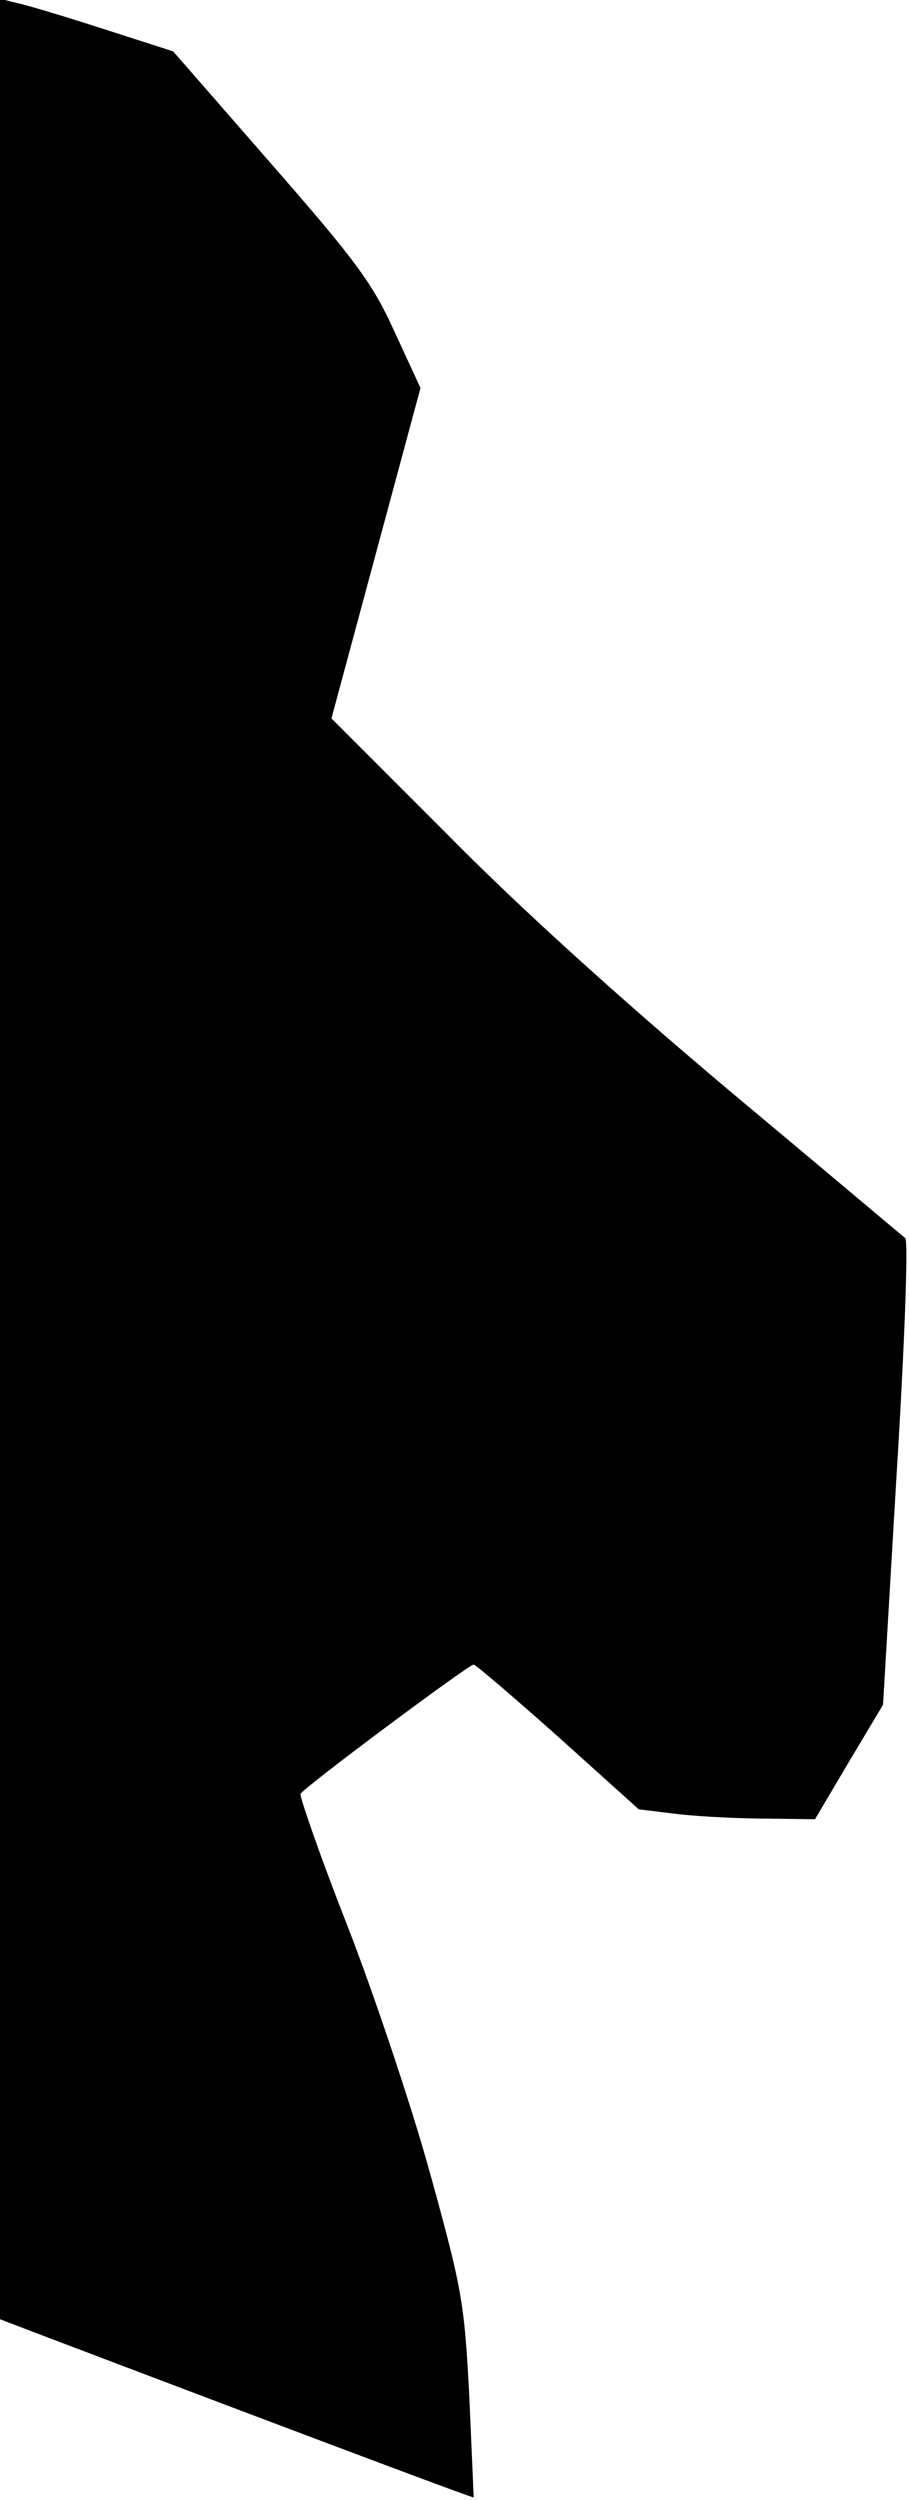 <?xml version="1.0" standalone="no"?>
<!DOCTYPE svg PUBLIC "-//W3C//DTD SVG 20010904//EN"
 "http://www.w3.org/TR/2001/REC-SVG-20010904/DTD/svg10.dtd">
<svg version="1.0" xmlns="http://www.w3.org/2000/svg"
 width="147pt" height="404pt" viewBox="0 0 147 404"
 preserveAspectRatio="xMidYMid meet">
<g transform="translate(0,404) scale(0.1,-0.1)"
fill="#000000" stroke="none">
<path fill="#000000" stroke="none" d="M0 2167 l0 -1875 68 -26 c530 -201 697
-263 698 -262 0 0 -3 73 -7 162 -8 152 -11 172 -63 360 -30 109 -91 291 -135
404 -44 112 -77 208 -75 211 6 11 272 209 280 209 3 0 65 -53 137 -117 l130
-117 66 -8 c36 -4 100 -7 142 -7 l77 -1 55 93 55 92 22 373 c13 210 19 377 14
381 -5 4 -133 112 -284 238 -177 149 -341 297 -459 417 l-185 185 72 267 72
267 -42 91 c-36 79 -62 114 -200 272 l-158 181 -112 36 c-62 20 -125 39 -140
42 l-28 7 0 -1875z"/>
</g>
</svg>
